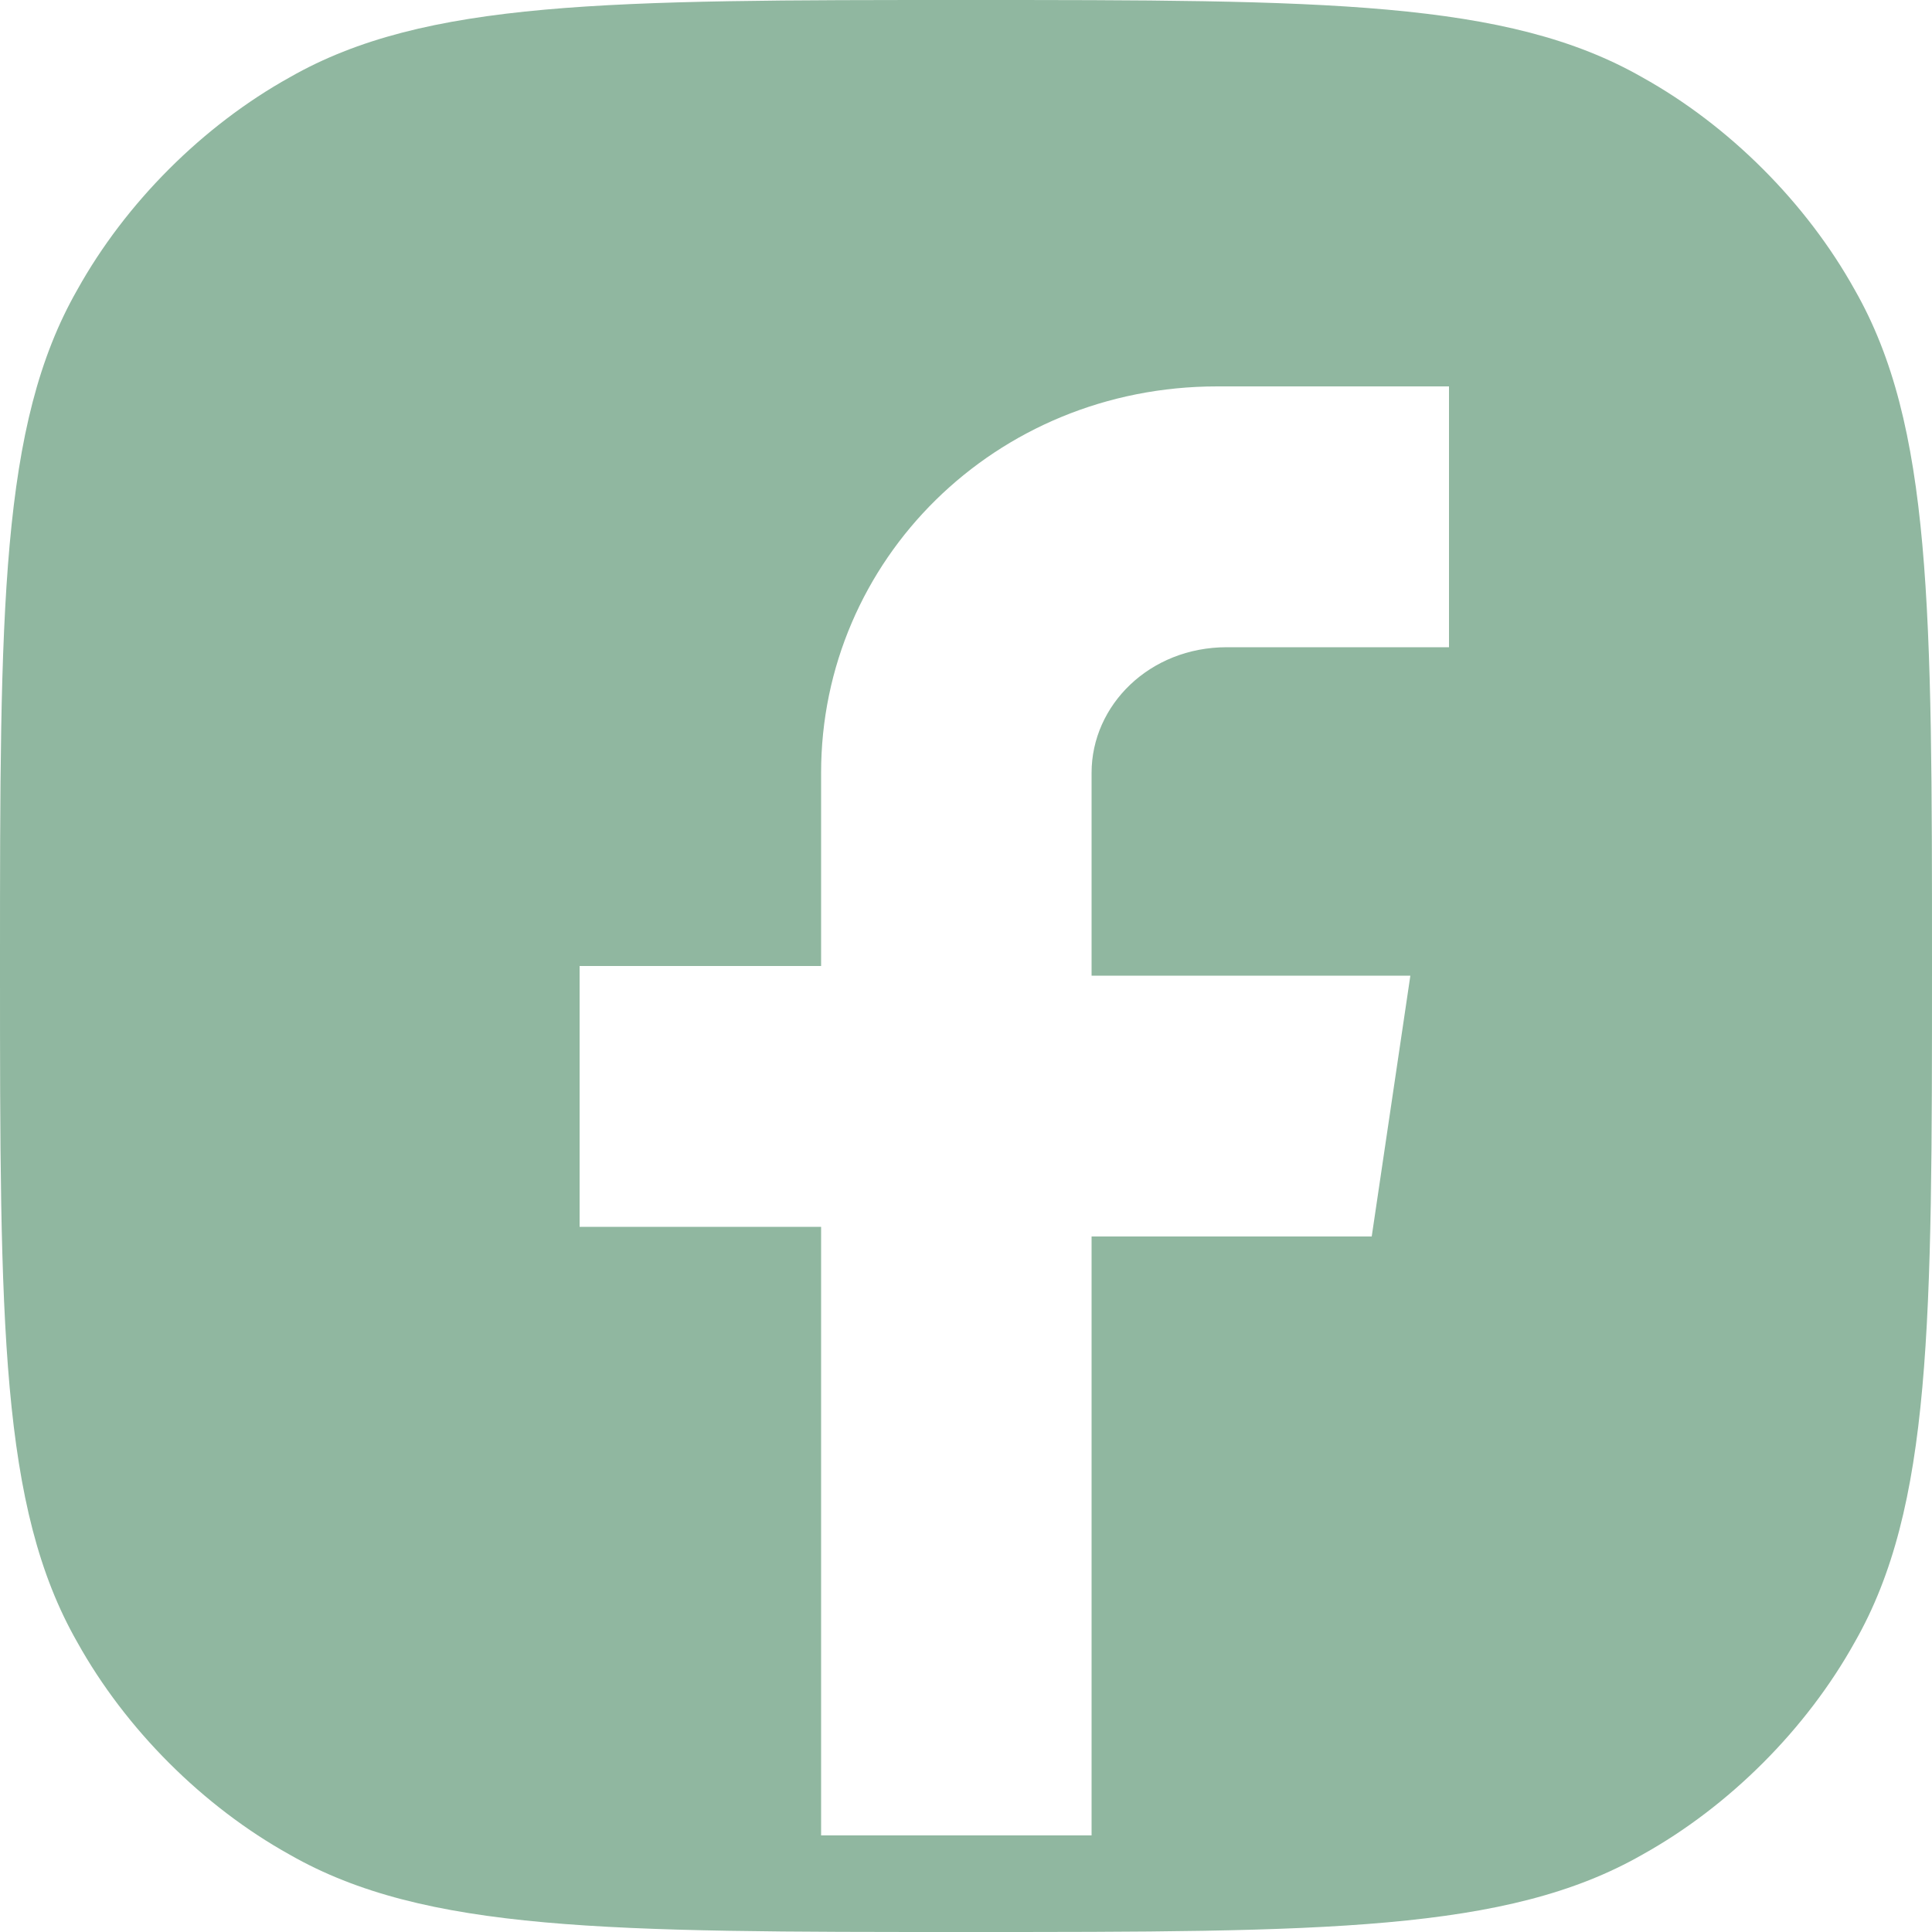 <?xml version="1.0" encoding="utf-8"?>
<!-- Generator: Adobe Illustrator 18.0.0, SVG Export Plug-In . SVG Version: 6.00 Build 0)  -->
<!DOCTYPE svg PUBLIC "-//W3C//DTD SVG 1.1//EN" "http://www.w3.org/Graphics/SVG/1.1/DTD/svg11.dtd">
<svg version="1.1" id="Capa_1" xmlns="http://www.w3.org/2000/svg" xmlns:xlink="http://www.w3.org/1999/xlink" x="0px" y="0px"
	 viewBox="0 0 20 20" enable-background="new 0 0 20 20" xml:space="preserve">
<path fill="#90B7A0" d="M19.2,3c-0.5-0.9-1.3-1.7-2.2-2.2C15.6,0,13.7,0,10,0C6.3,0,4.4,0,3,0.8C2.1,1.3,1.3,2.1,0.8,3
	C0,4.4,0,6.3,0,10c0,3.7,0,5.6,0.8,7c0.5,0.9,1.3,1.7,2.2,2.2C4.4,20,6.3,20,10,20c3.7,0,5.6,0,7-0.8c0.9-0.5,1.7-1.3,2.2-2.2
	c0.8-1.4,0.8-3.3,0.8-7C20,6.3,20,4.4,19.2,3z M15,6.7h-2.3c-0.8,0-1.4,0.6-1.4,1.3v2.1h3.3l-0.4,2.7h-2.9V19H8.5v-6.3H6v-2.7h2.5V8
	c0-2.2,1.8-4,4.1-4H15V6.7z"/>
</svg>
